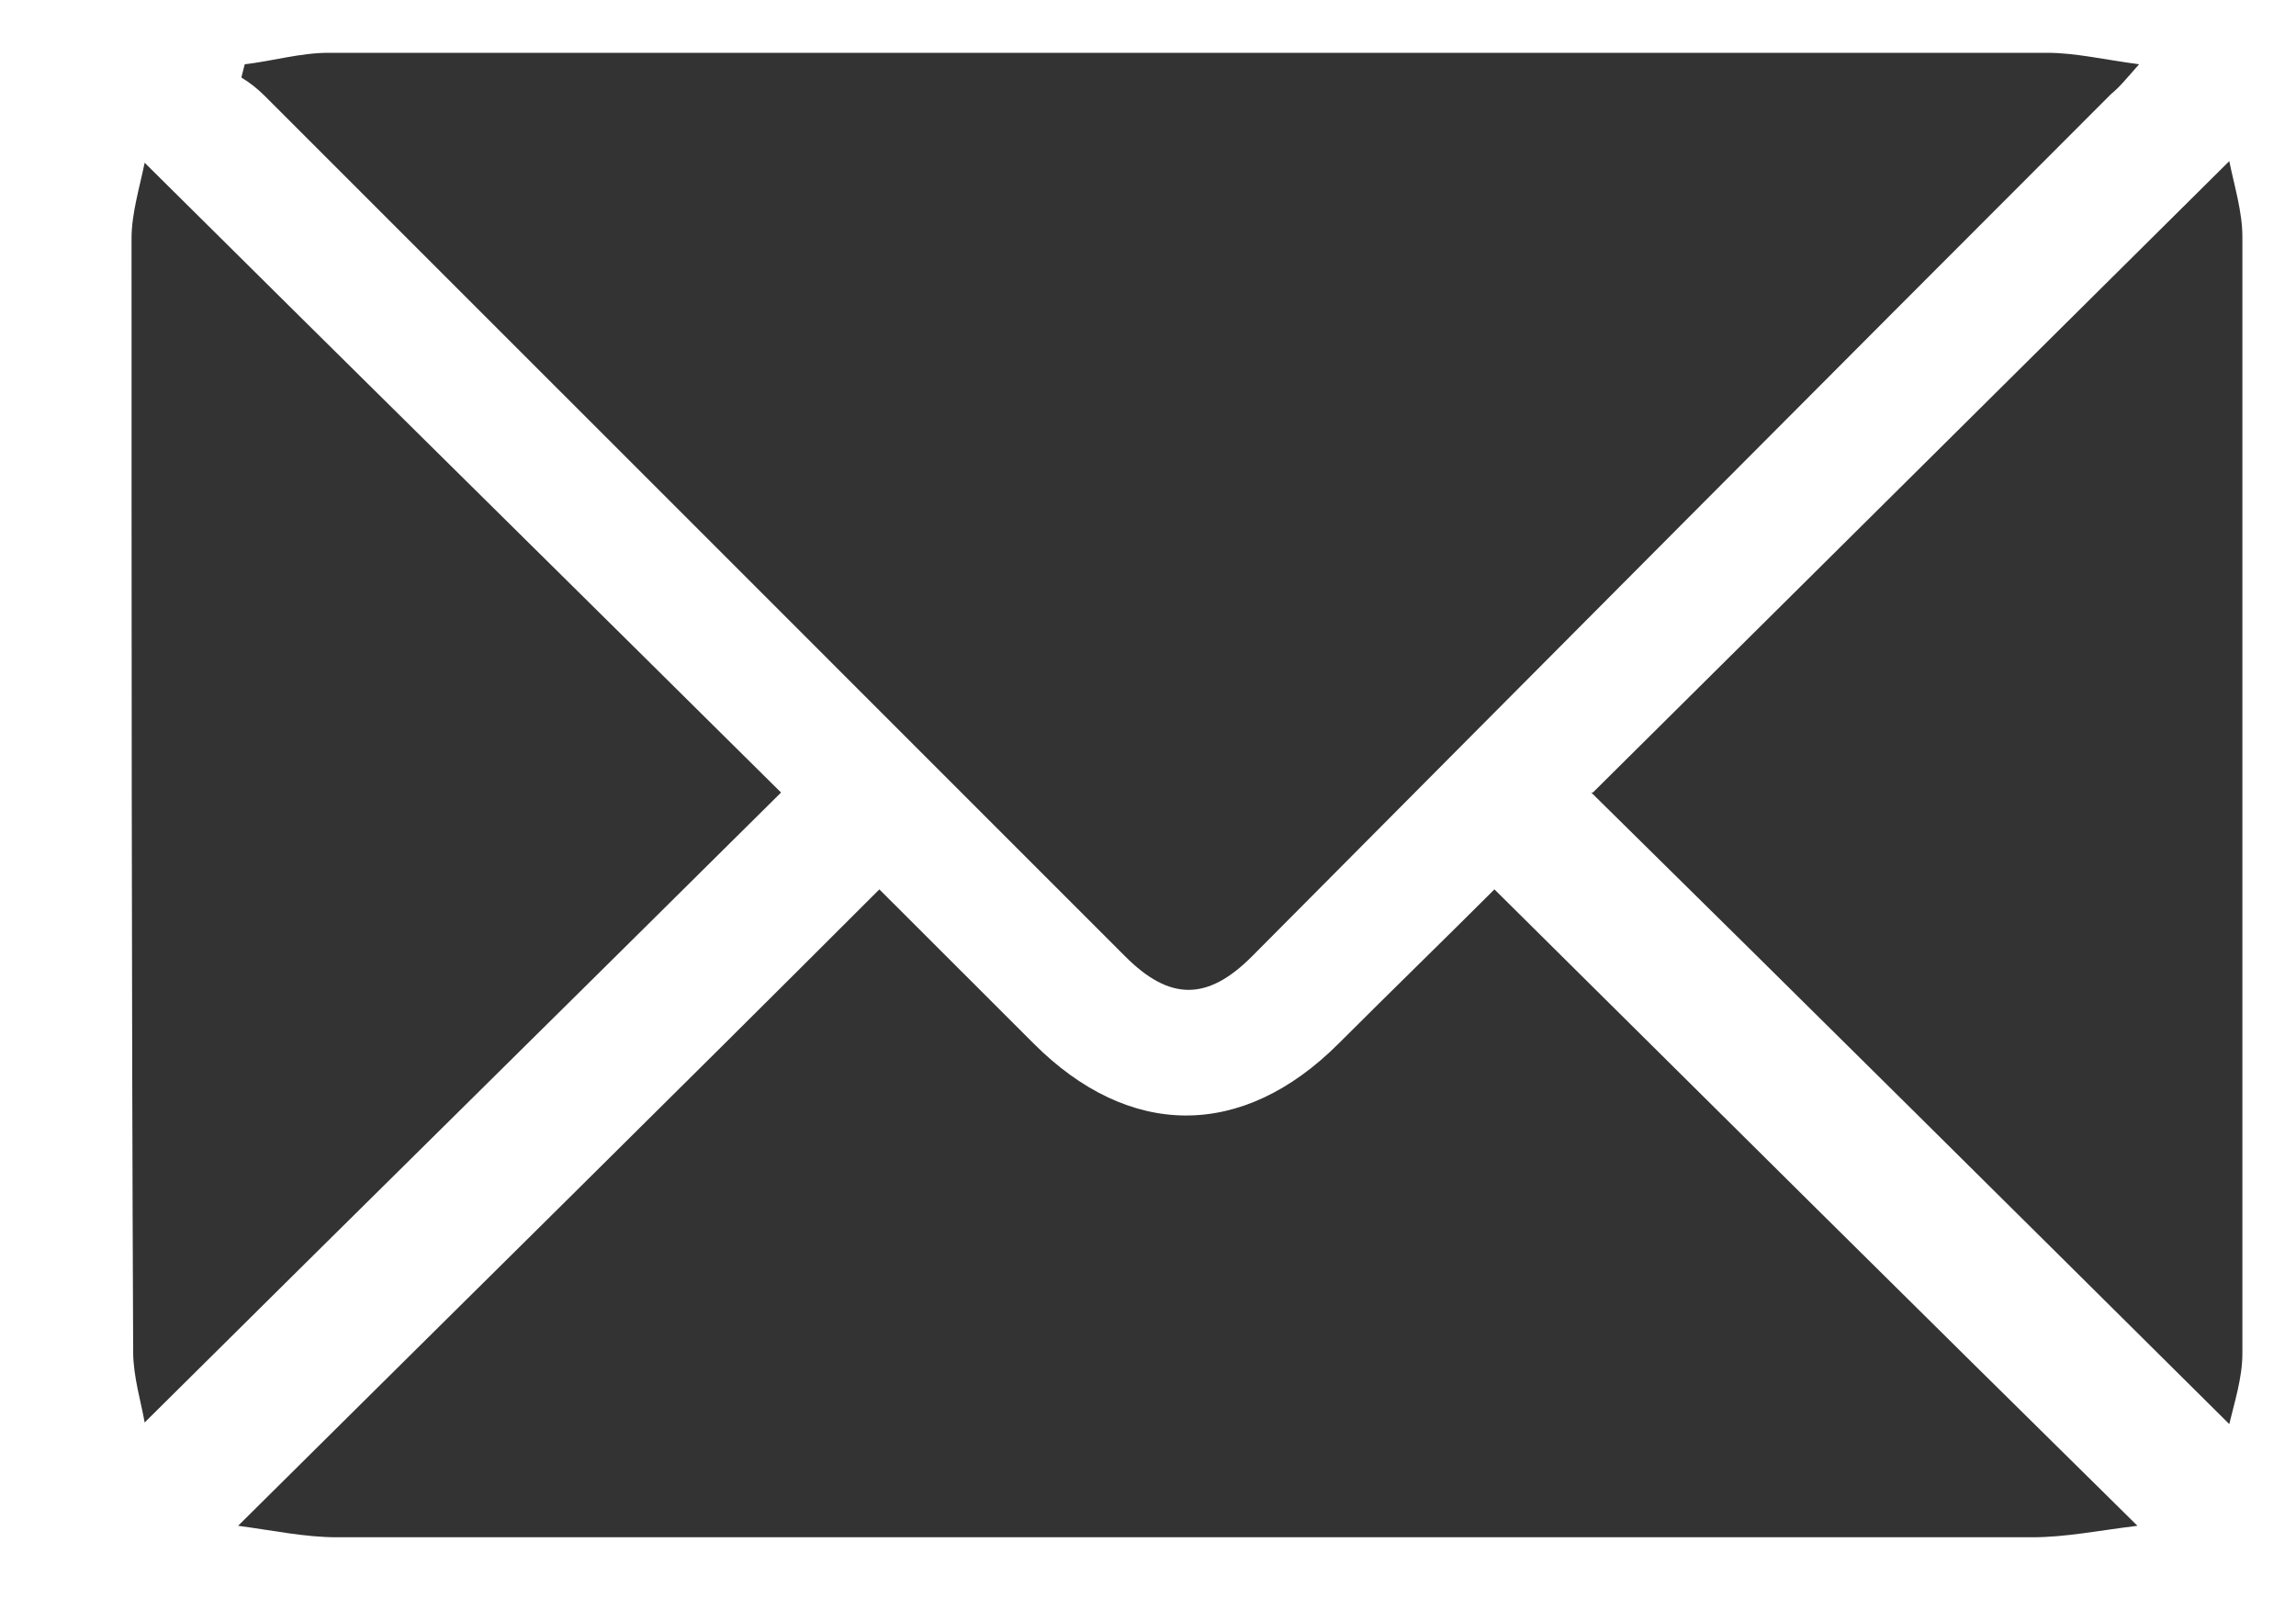 <svg width="17" height="12" viewBox="0 0 17 12" fill="none" xmlns="http://www.w3.org/2000/svg">
<path d="M1.812 0.476C2.018 0.452 2.225 0.391 2.431 0.391C6.669 0.391 10.908 0.391 15.158 0.391C15.365 0.391 15.571 0.44 15.838 0.476C15.741 0.586 15.693 0.646 15.632 0.695C13.507 2.82 11.393 4.945 9.268 7.083C8.94 7.411 8.661 7.411 8.333 7.083C6.208 4.958 4.083 2.832 1.957 0.707C1.909 0.659 1.848 0.61 1.787 0.574L1.812 0.476Z" fill="#333333"/>
<path d="M1.763 11.297C3.378 9.694 4.945 8.151 6.511 6.585C6.876 6.949 7.264 7.338 7.653 7.726C8.357 8.431 9.195 8.443 9.912 7.726C10.3 7.338 10.701 6.949 11.065 6.585C12.632 8.139 14.199 9.694 15.826 11.297C15.534 11.333 15.292 11.382 15.049 11.382C12.122 11.382 9.207 11.382 6.281 11.382C5.018 11.382 3.755 11.382 2.492 11.382C2.261 11.382 2.03 11.333 1.763 11.297Z" fill="#333333"/>
<path d="M1.071 10.532C1.046 10.386 0.986 10.192 0.986 10.009C0.974 7.265 0.974 4.508 0.974 1.764C0.974 1.581 1.034 1.387 1.071 1.205C2.662 2.784 4.228 4.326 5.783 5.868C4.228 7.411 2.65 8.965 1.071 10.532Z" fill="#333333"/>
<path d="M11.794 5.868C13.349 4.326 14.915 2.772 16.506 1.193C16.543 1.375 16.603 1.569 16.603 1.751C16.603 4.508 16.603 7.265 16.603 10.022C16.603 10.204 16.543 10.386 16.506 10.544C14.927 8.977 13.361 7.423 11.782 5.868H11.794Z" fill="#333333"/>
</svg>
